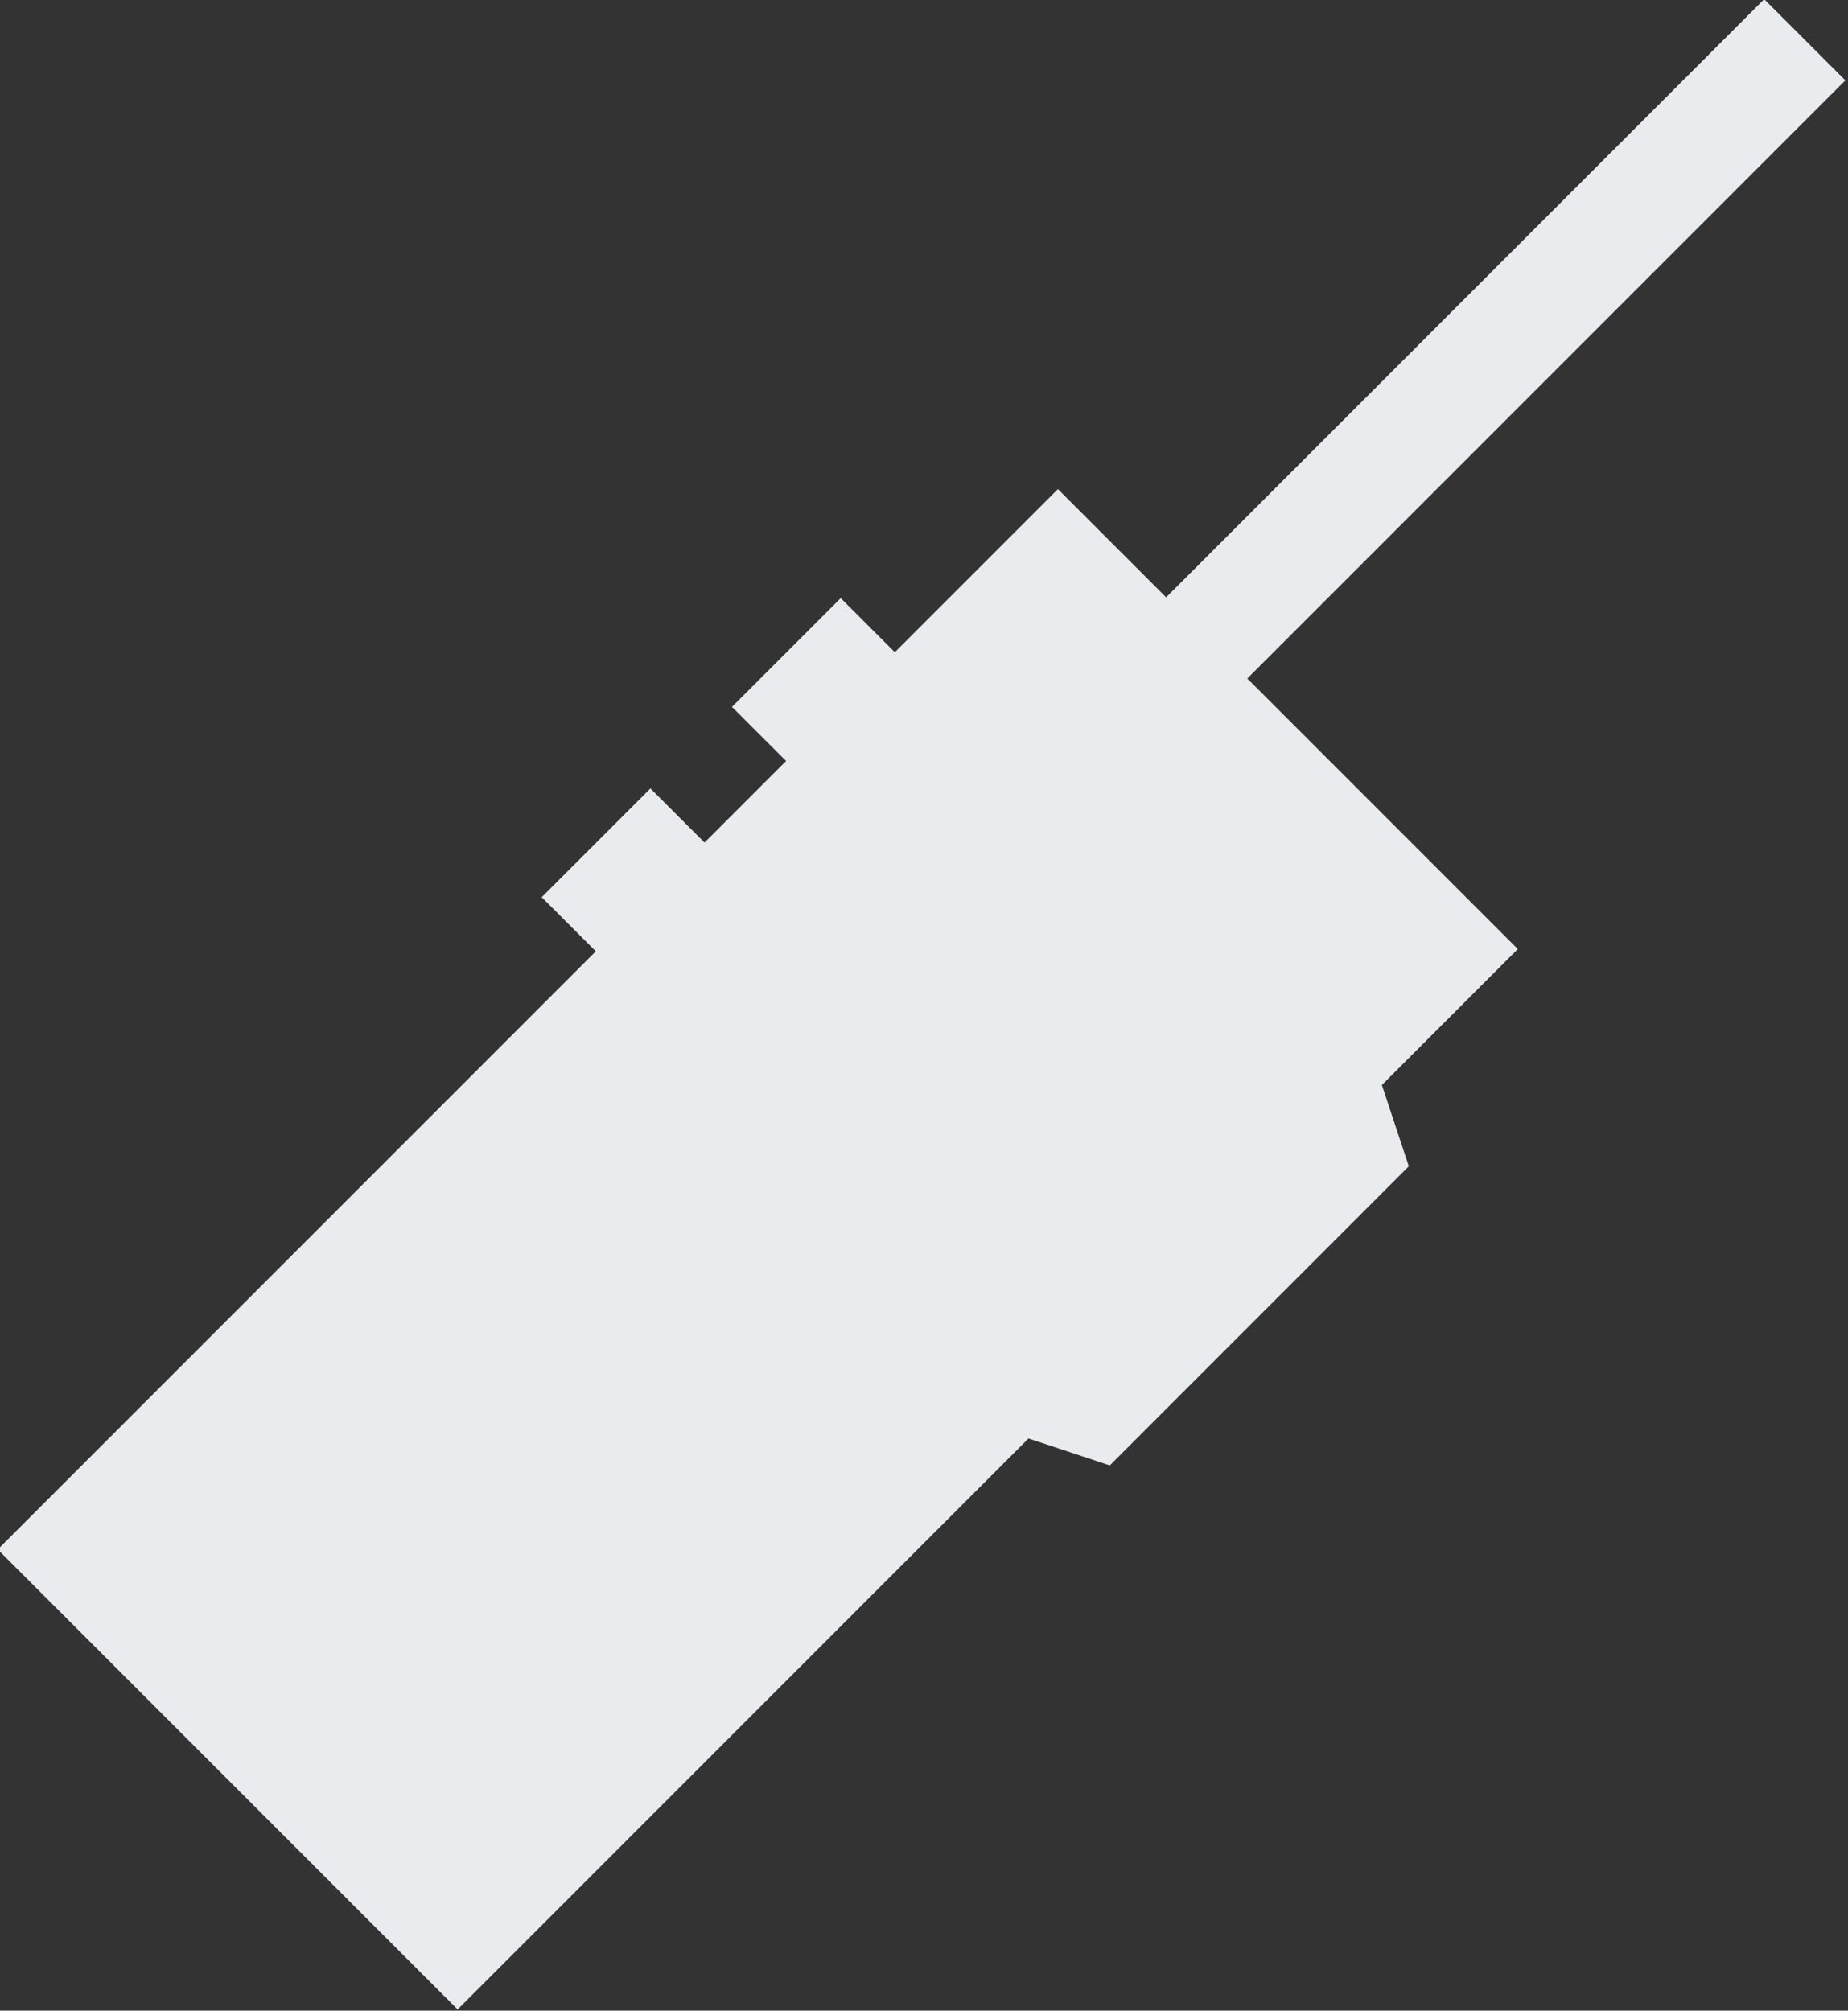 <?xml version="1.0" encoding="UTF-8" standalone="no"?>
<!-- Created with Inkscape (http://www.inkscape.org/) -->

<svg
   width="31.132mm"
   height="33.866mm"
   viewBox="0 0 31.132 33.866"
   version="1.1"
   id="svg3099"
   inkscape:version="1.2.1 (9c6d41e410, 2022-07-14, custom)"
   sodipodi:docname="radio.svg"
   xmlns:inkscape="http://www.inkscape.org/namespaces/inkscape"
   xmlns:sodipodi="http://sodipodi.sourceforge.net/DTD/sodipodi-0.dtd"
   xmlns="http://www.w3.org/2000/svg"
   xmlns:svg="http://www.w3.org/2000/svg">
  <rect x="0" y="0" width="31.132" height="33.866" fill="#333333" stroke="none"/>
  <sodipodi:namedview
     id="namedview3101"
     pagecolor="#ffffff"
     bordercolor="#000000"
     borderopacity="0.25"
     inkscape:showpageshadow="2"
     inkscape:pageopacity="0.0"
     inkscape:pagecheckerboard="0"
     inkscape:deskcolor="#d1d1d1"
     inkscape:document-units="mm"
     showgrid="false"
     inkscape:zoom="0.7500982"
     inkscape:cx="-49.993454"
     inkscape:cy="178.64328"
     inkscape:window-width="1920"
     inkscape:window-height="1015"
     inkscape:window-x="0"
     inkscape:window-y="29"
     inkscape:window-maximized="1"
     inkscape:current-layer="layer1" />
  <defs
     id="defs3096" />
  <g
     inkscape:label="Layer 1"
     inkscape:groupmode="layer"
     id="layer1"
     transform="translate(-116.356,-101.232)">
    <g
       id="Radio"
       transform="matrix(0.294,0,0,0.294,-57.96,37.788)"
       style="clip-rule:evenodd;fill:#eaebee;fill-opacity:1;fill-rule:evenodd;stroke-miterlimit:2">
        <path
   d="m 592.783,304.565 26.351,26.351 32.711,-32.71 4.658,1.542 17.134,-17.134 -1.543,-4.658 7.789,-7.788 -15.501,-15.501 34.268,-34.268 -4.65,-4.65 -34.269,34.268 -6.2,-6.201 -9.346,9.346 -3.1,-3.1 -6.231,6.231 3.101,3.1 -4.673,4.673 -3.101,-3.1 -6.23,6.23 3.1,3.101 z"
   style="fill:#eaebee;fill-opacity:1"
   id="path2" />

    </g>
  </g>
</svg>
